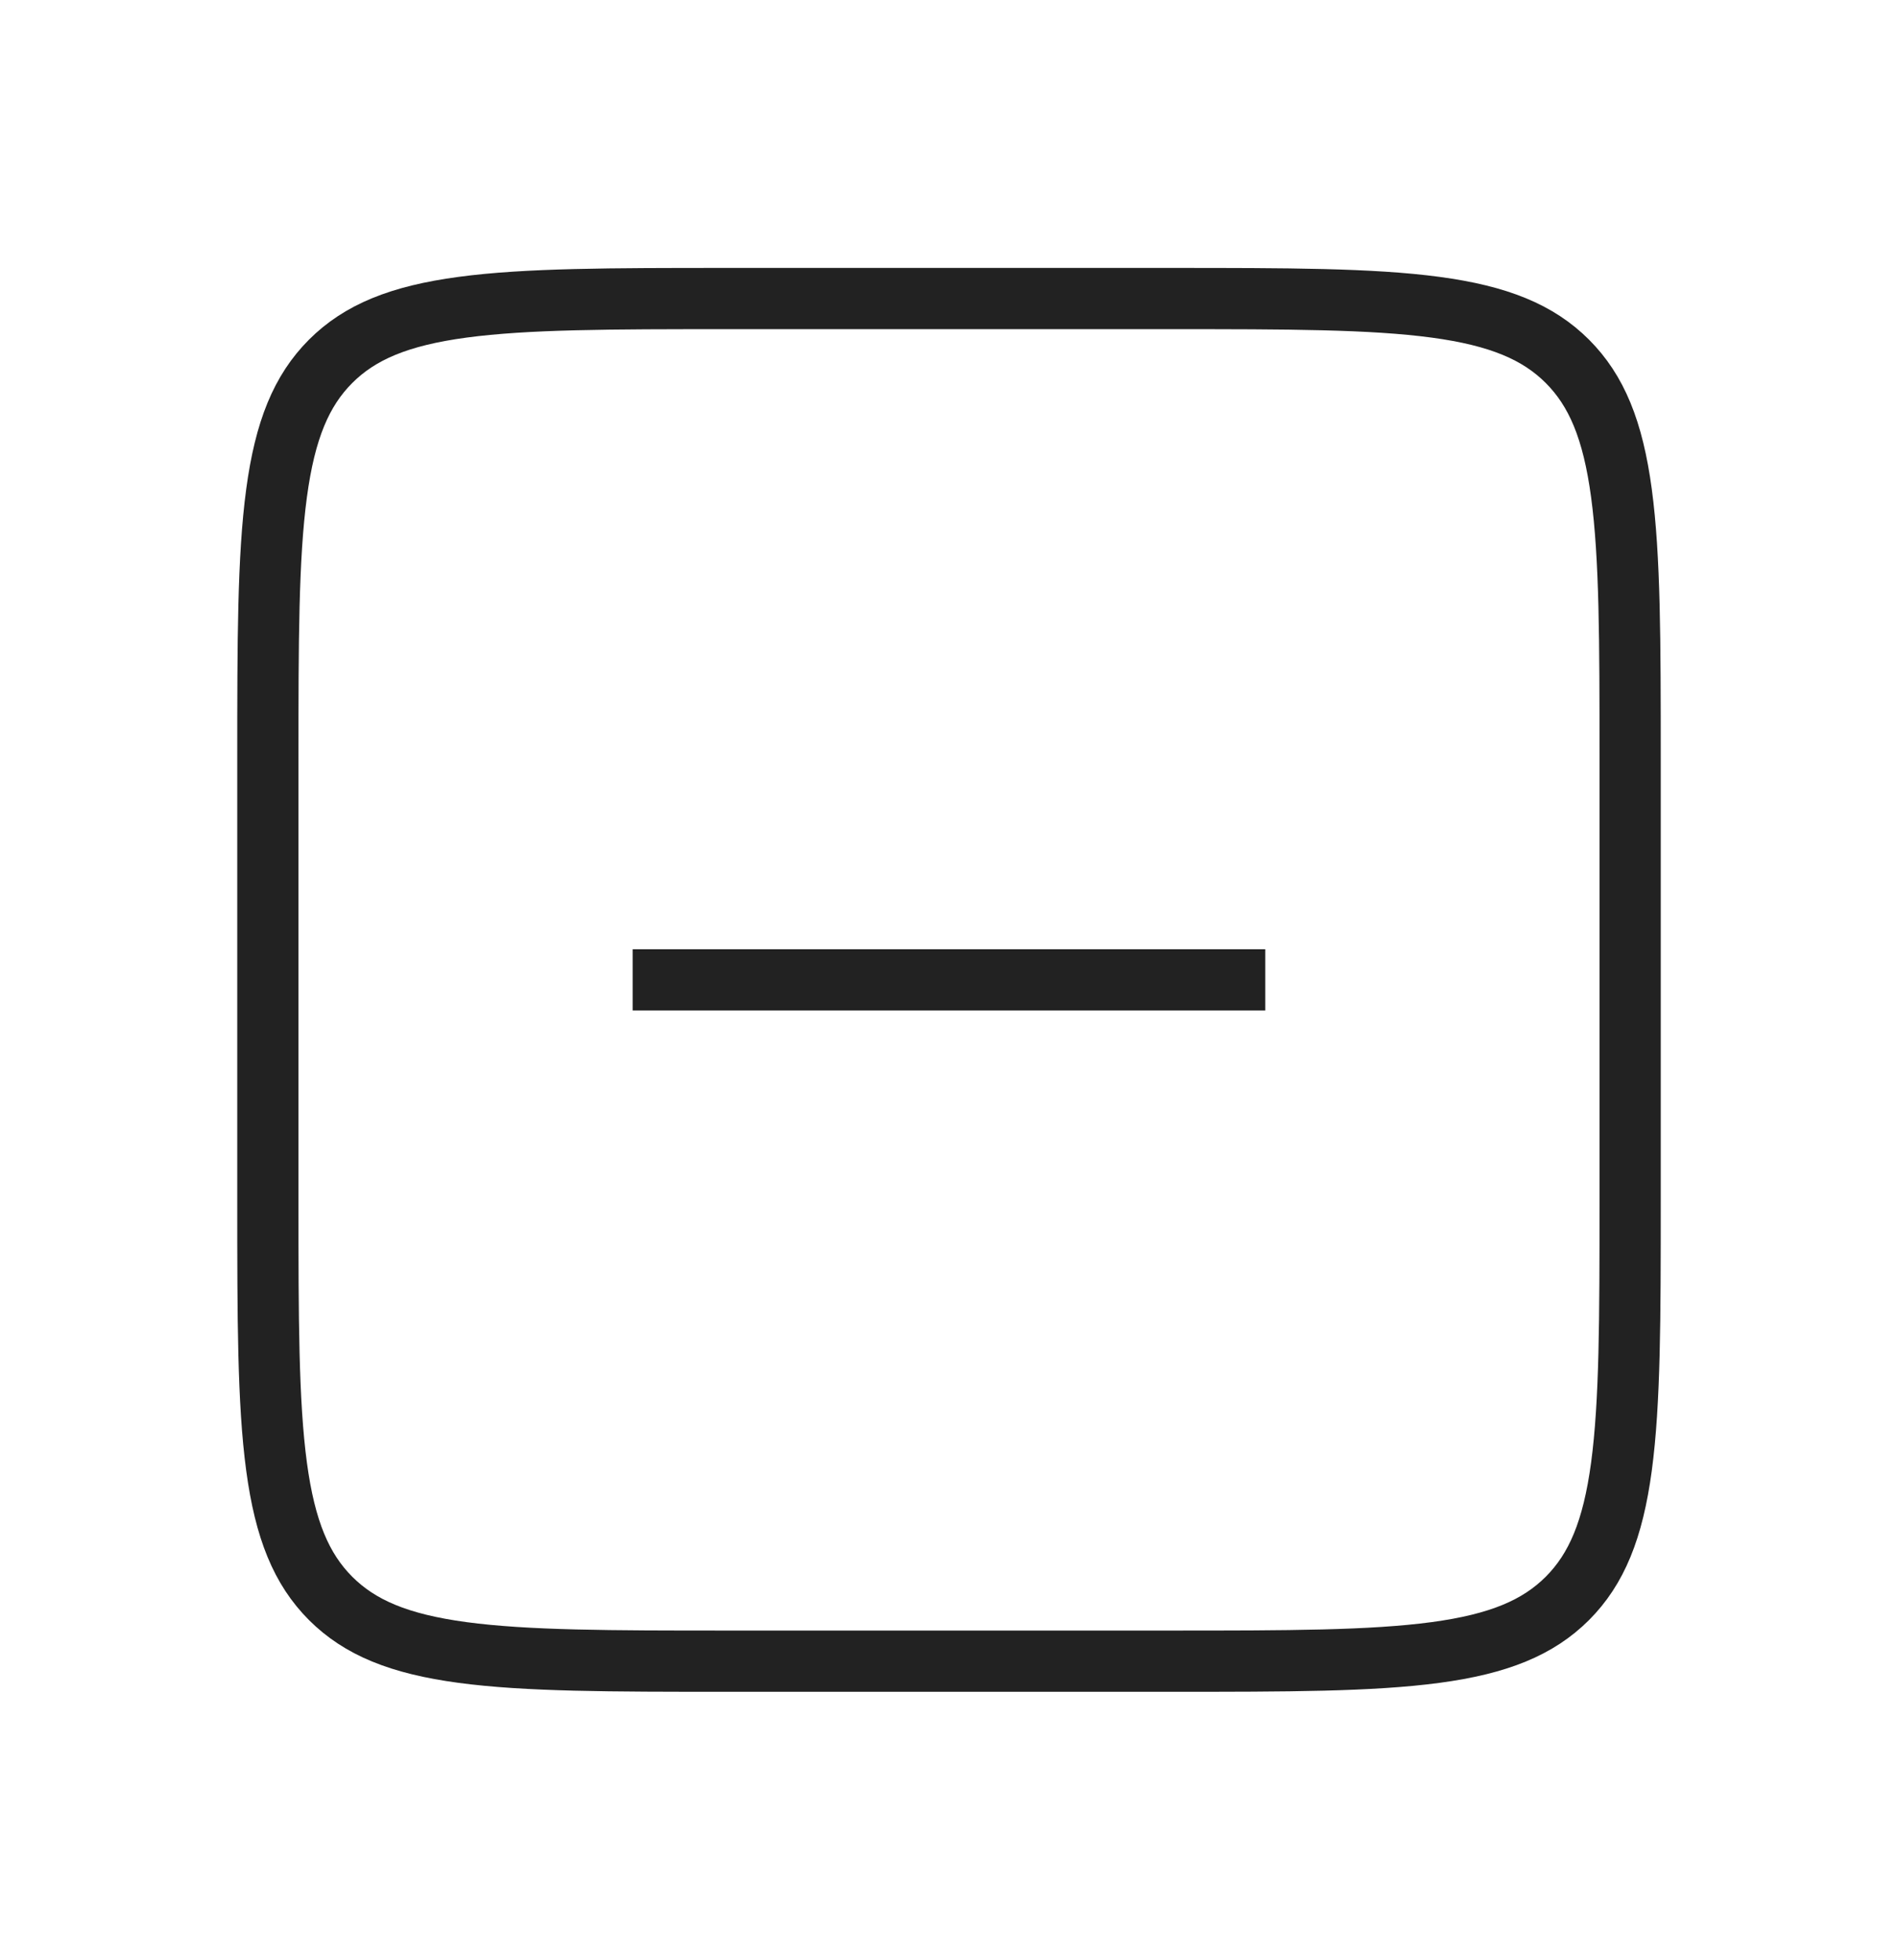 <svg width="31" height="32" viewBox="0 0 31 32" fill="none" xmlns="http://www.w3.org/2000/svg">
<path d="M4.375 12.375C4.375 10.475 4.376 9.101 4.517 8.053C4.656 7.019 4.923 6.378 5.4 5.9C5.878 5.423 6.519 5.156 7.553 5.017C8.601 4.876 9.975 4.875 11.875 4.875H19.125C21.025 4.875 22.399 4.876 23.448 5.017C24.481 5.156 25.122 5.423 25.6 5.9C26.077 6.378 26.344 7.019 26.483 8.053C26.624 9.101 26.625 10.475 26.625 12.375V19.625C26.625 21.525 26.624 22.899 26.483 23.948C26.344 24.981 26.077 25.622 25.6 26.1C25.122 26.577 24.481 26.844 23.448 26.983C22.399 27.124 21.025 27.125 19.125 27.125H11.875C9.975 27.125 8.601 27.124 7.553 26.983C6.519 26.844 5.878 26.577 5.4 26.1C4.923 25.622 4.656 24.981 4.517 23.948C4.376 22.899 4.375 21.525 4.375 19.625V12.375Z" stroke="#222222"/>
<path d="M20.666 16L10.333 16" stroke="#222222" stroke-linejoin="round"/>
</svg>
